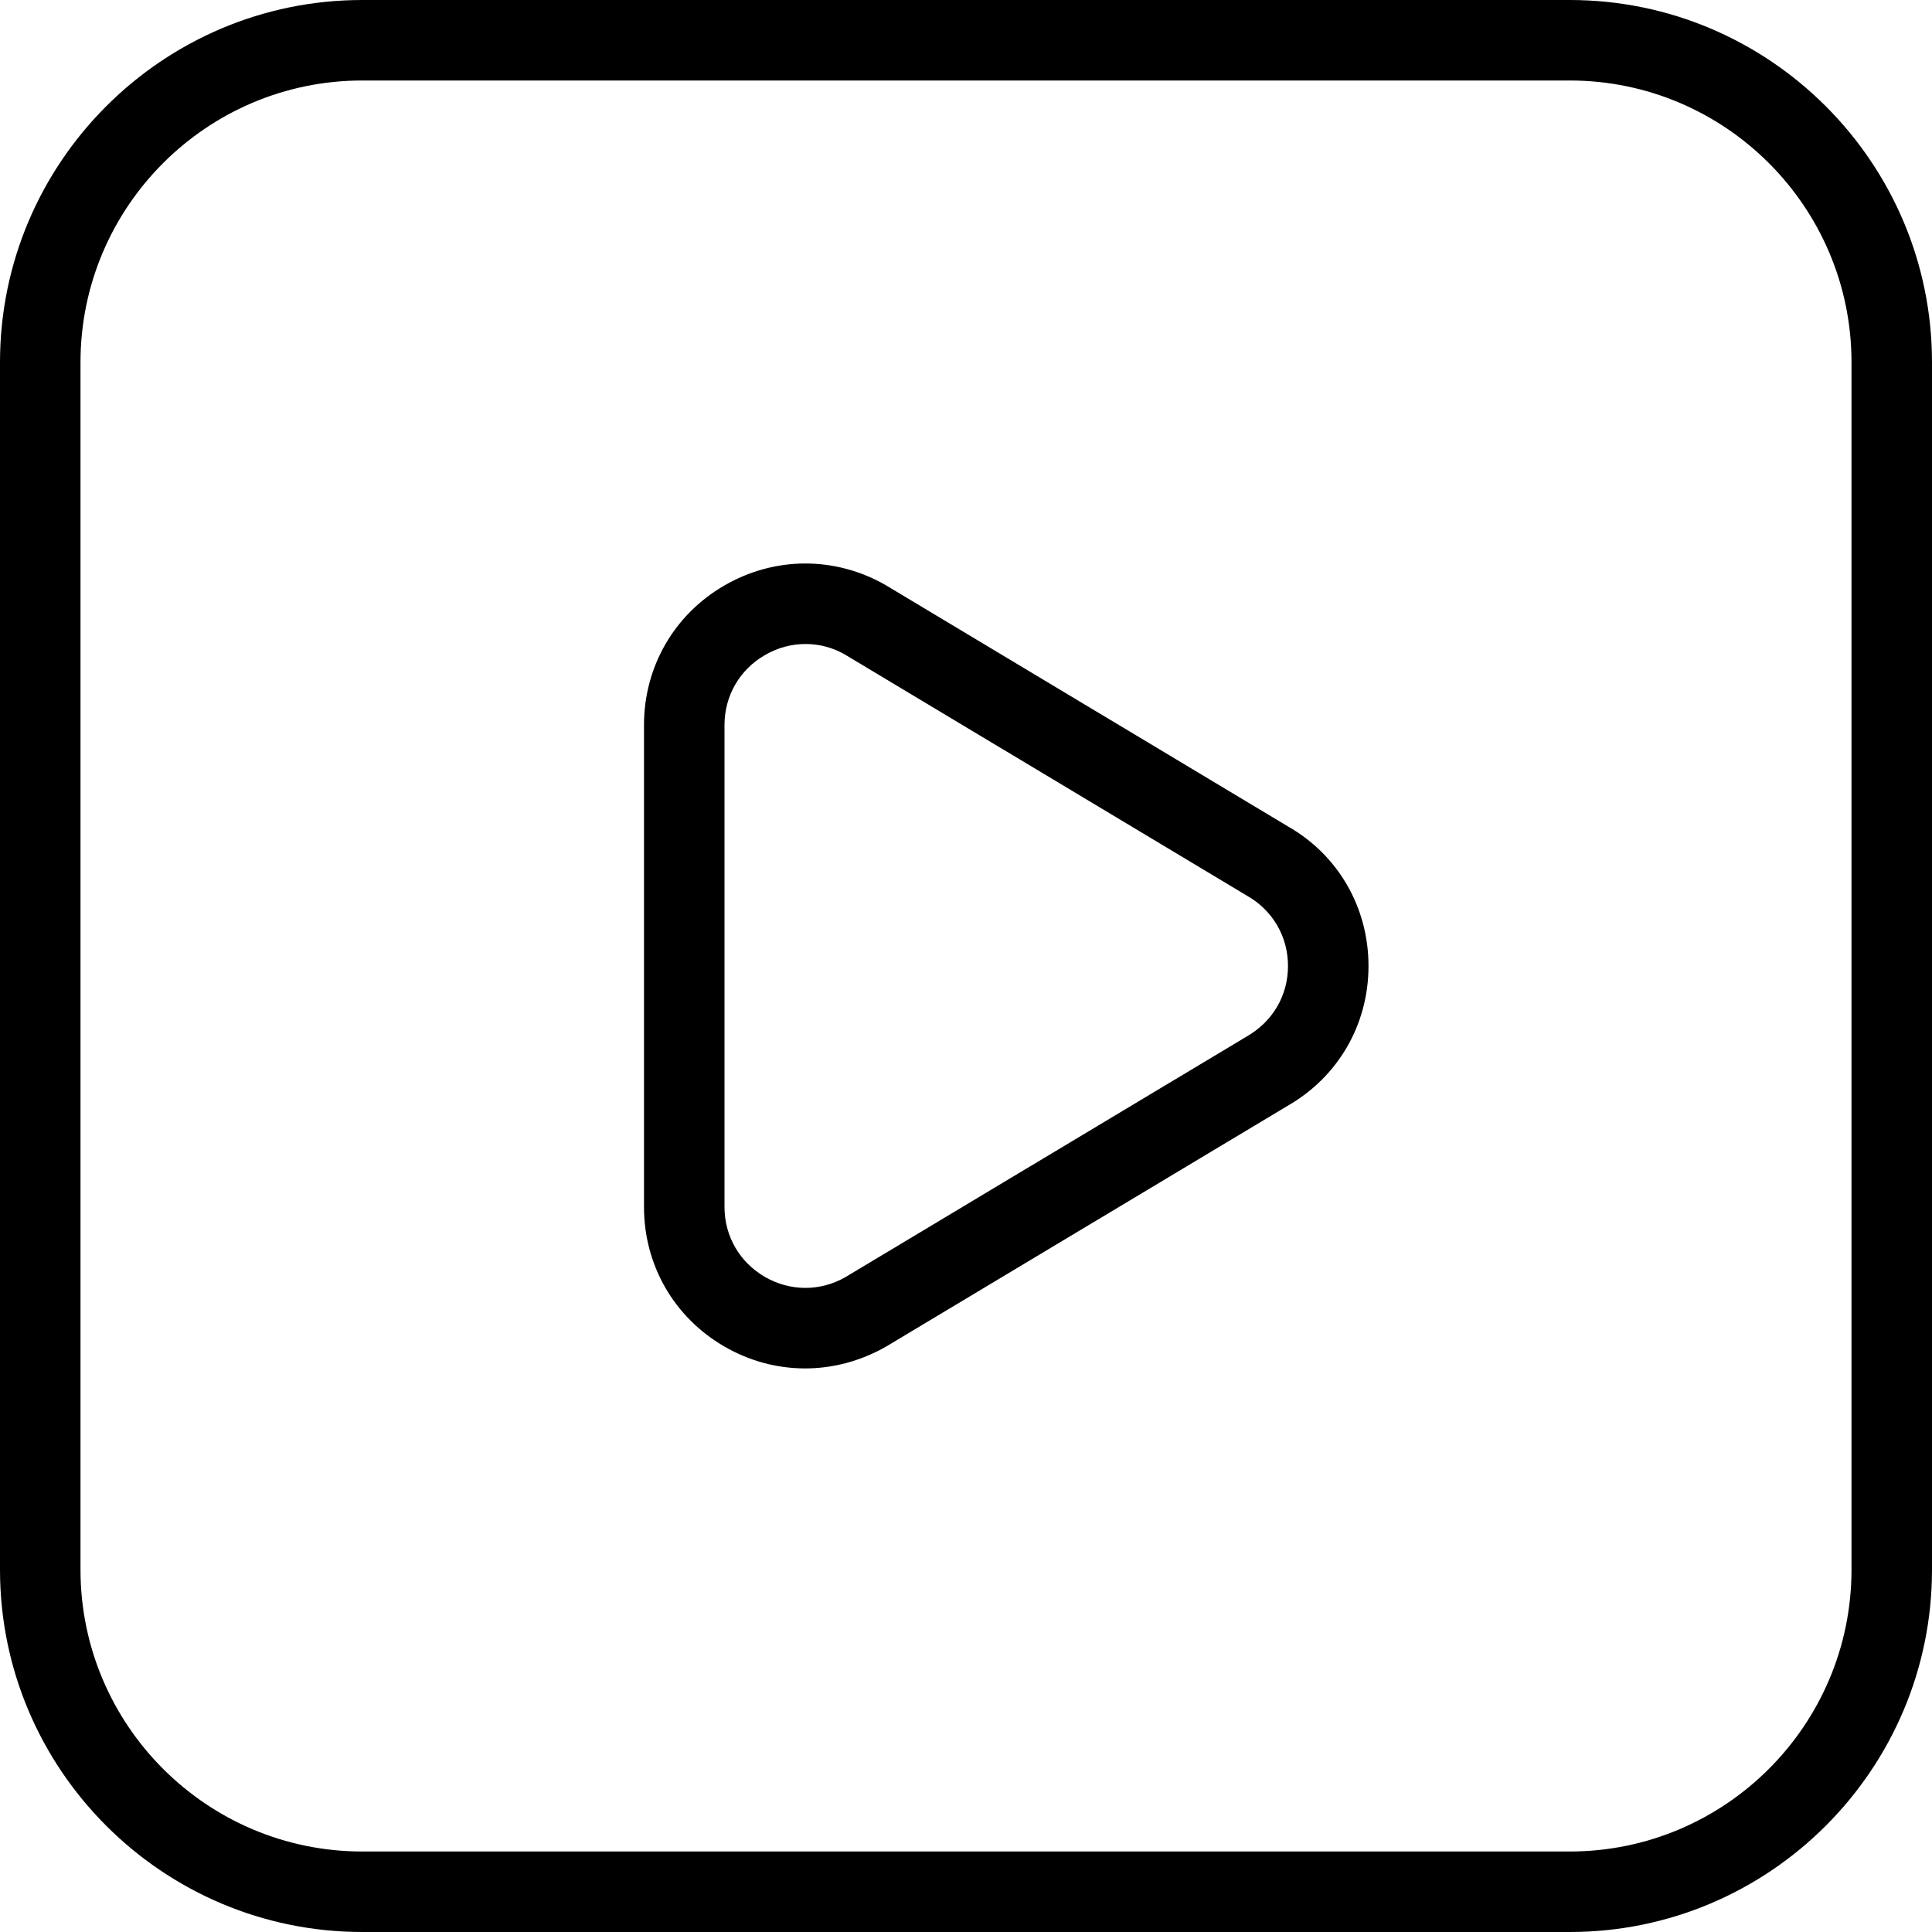 <?xml version="1.0" encoding="UTF-8"?>
<svg xmlns="http://www.w3.org/2000/svg" id="Layer_1" data-name="Layer 1" viewBox="0 0 24 24">
  <path d="m19.5,0H4.5C2.019,0,0,2.019,0,4.5v15c0,2.481,2.019,4.5,4.5,4.5h15c2.481,0,4.5-2.019,4.5-4.5V4.5c0-2.481-2.019-4.5-4.5-4.5Zm3.5,19.5c0,1.93-1.57,3.5-3.5,3.5H4.5c-1.93,0-3.5-1.57-3.5-3.5V4.5c0-1.93,1.57-3.5,3.5-3.5h15c1.93,0,3.5,1.57,3.5,3.5v15Zm-7.001-9.234l-5.001-3c-.628-.358-1.377-.354-2.001.008s-.997,1.011-.997,1.732v5.988c0,.722.373,1.37.997,1.732.313.182.658.273,1.004.273.344,0,.688-.09,1.006-.271l4.983-2.988c.633-.361,1.01-1.012,1.01-1.74s-.377-1.379-1.001-1.734Zm-.514,2.611l-4.983,2.988c-.314.18-.689.178-1.002-.004-.313-.182-.5-.506-.5-.867v-5.988c0-.361.187-.686.5-.867.158-.093.333-.139.507-.139.168,0,.336.043.486.129l5.001,3c.317.181.506.506.506.871s-.188.69-.515.877Z"/>
</svg>
